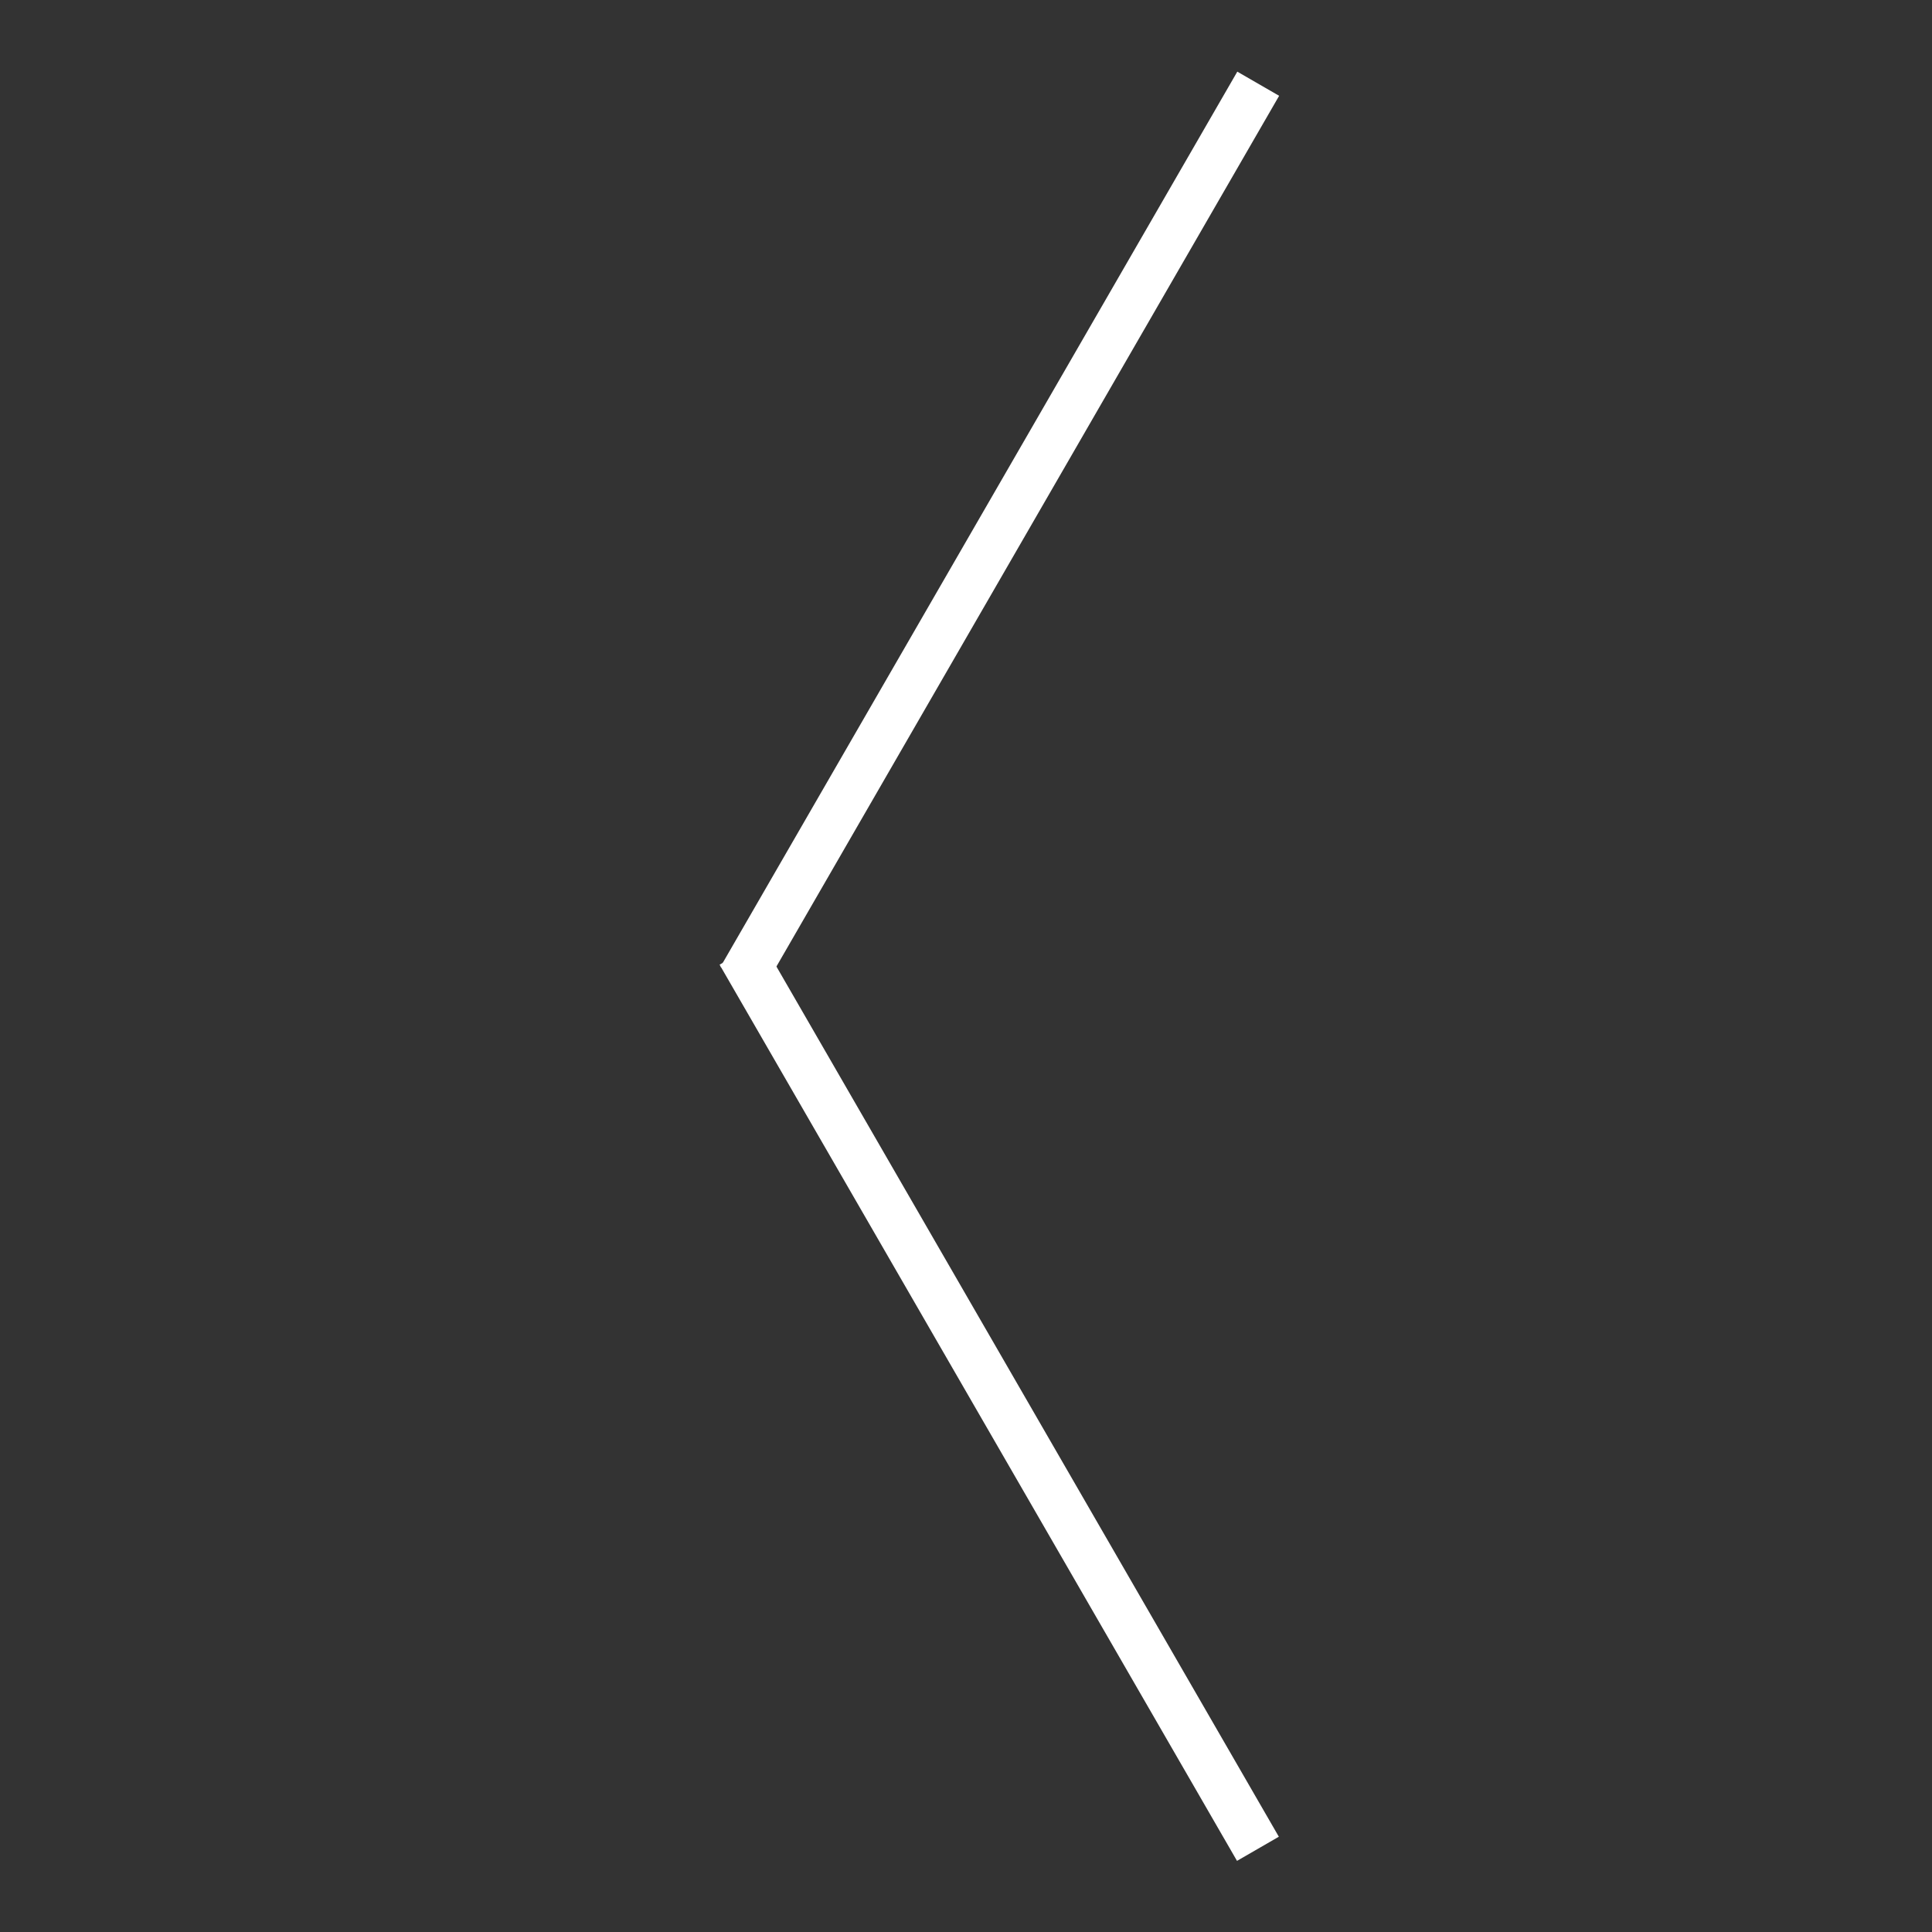 <svg xmlns="http://www.w3.org/2000/svg" width="200" height="200" fill="none" stroke="#fff" stroke-width="5" stroke-linejoin="undefined" stroke-linecap="undefined"><rect width="100%" height="100%" fill="#333333" stroke="none"/><path transform="rotate(120 103.5 55)" d="M50 55h107"/><path transform="rotate(240 103.438 145)" d="M49.875 145H157"/></svg>